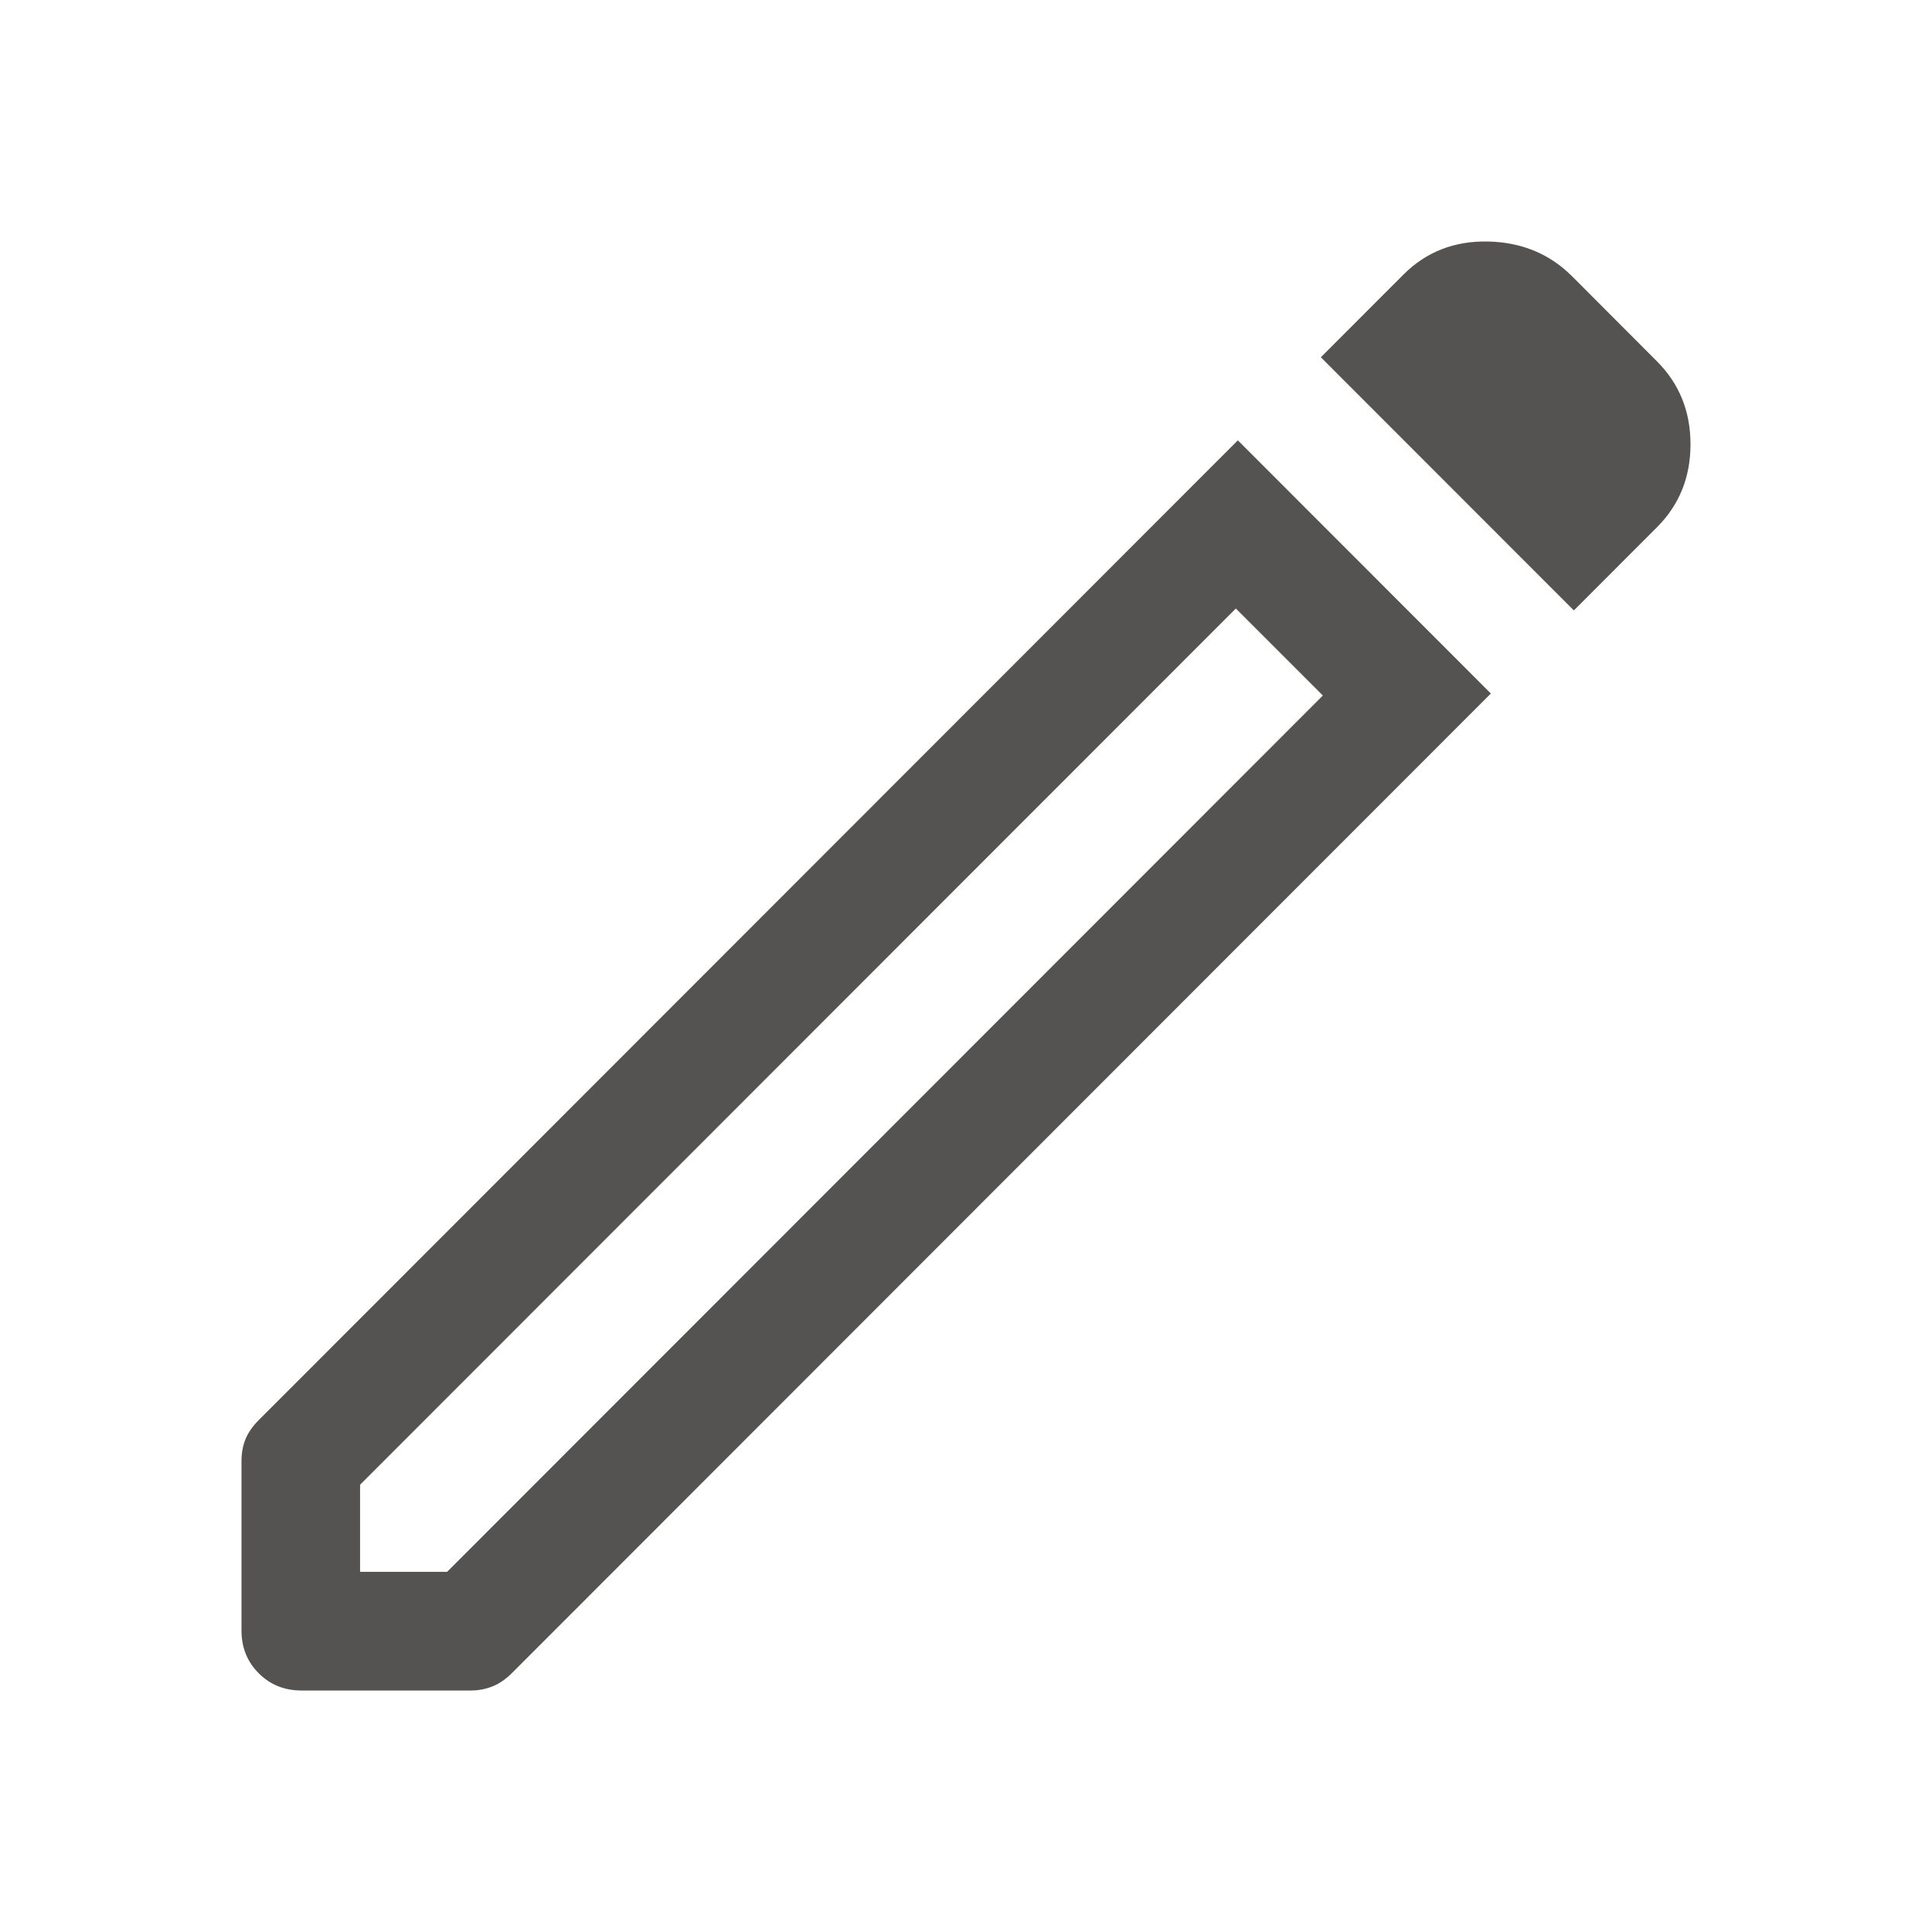 <svg width="24" height="24" viewBox="0 0 24 24" fill="none" xmlns="http://www.w3.org/2000/svg">
<path d="M4.473 19.526H5.554L16.433 8.64L15.352 7.559L4.473 18.444V19.526ZM19.551 7.583L16.408 4.438L17.435 3.41C17.716 3.129 18.066 2.992 18.483 3C18.9 3.009 19.248 3.152 19.527 3.43L20.582 4.487C20.861 4.766 21 5.11 21 5.519C21 5.929 20.861 6.272 20.583 6.55L19.551 7.583ZM3.745 21C3.534 21 3.357 20.929 3.214 20.786C3.071 20.643 3 20.466 3 20.255V18.151C3 18.052 3.016 17.961 3.049 17.879C3.082 17.797 3.139 17.715 3.221 17.634L15.377 5.47L18.52 8.615L6.364 20.779C6.282 20.861 6.199 20.918 6.113 20.951C6.028 20.984 5.94 21 5.849 21H3.745ZM15.892 8.099L15.352 7.559L16.433 8.64L15.892 8.099Z" fill="#555351"/>
</svg>
